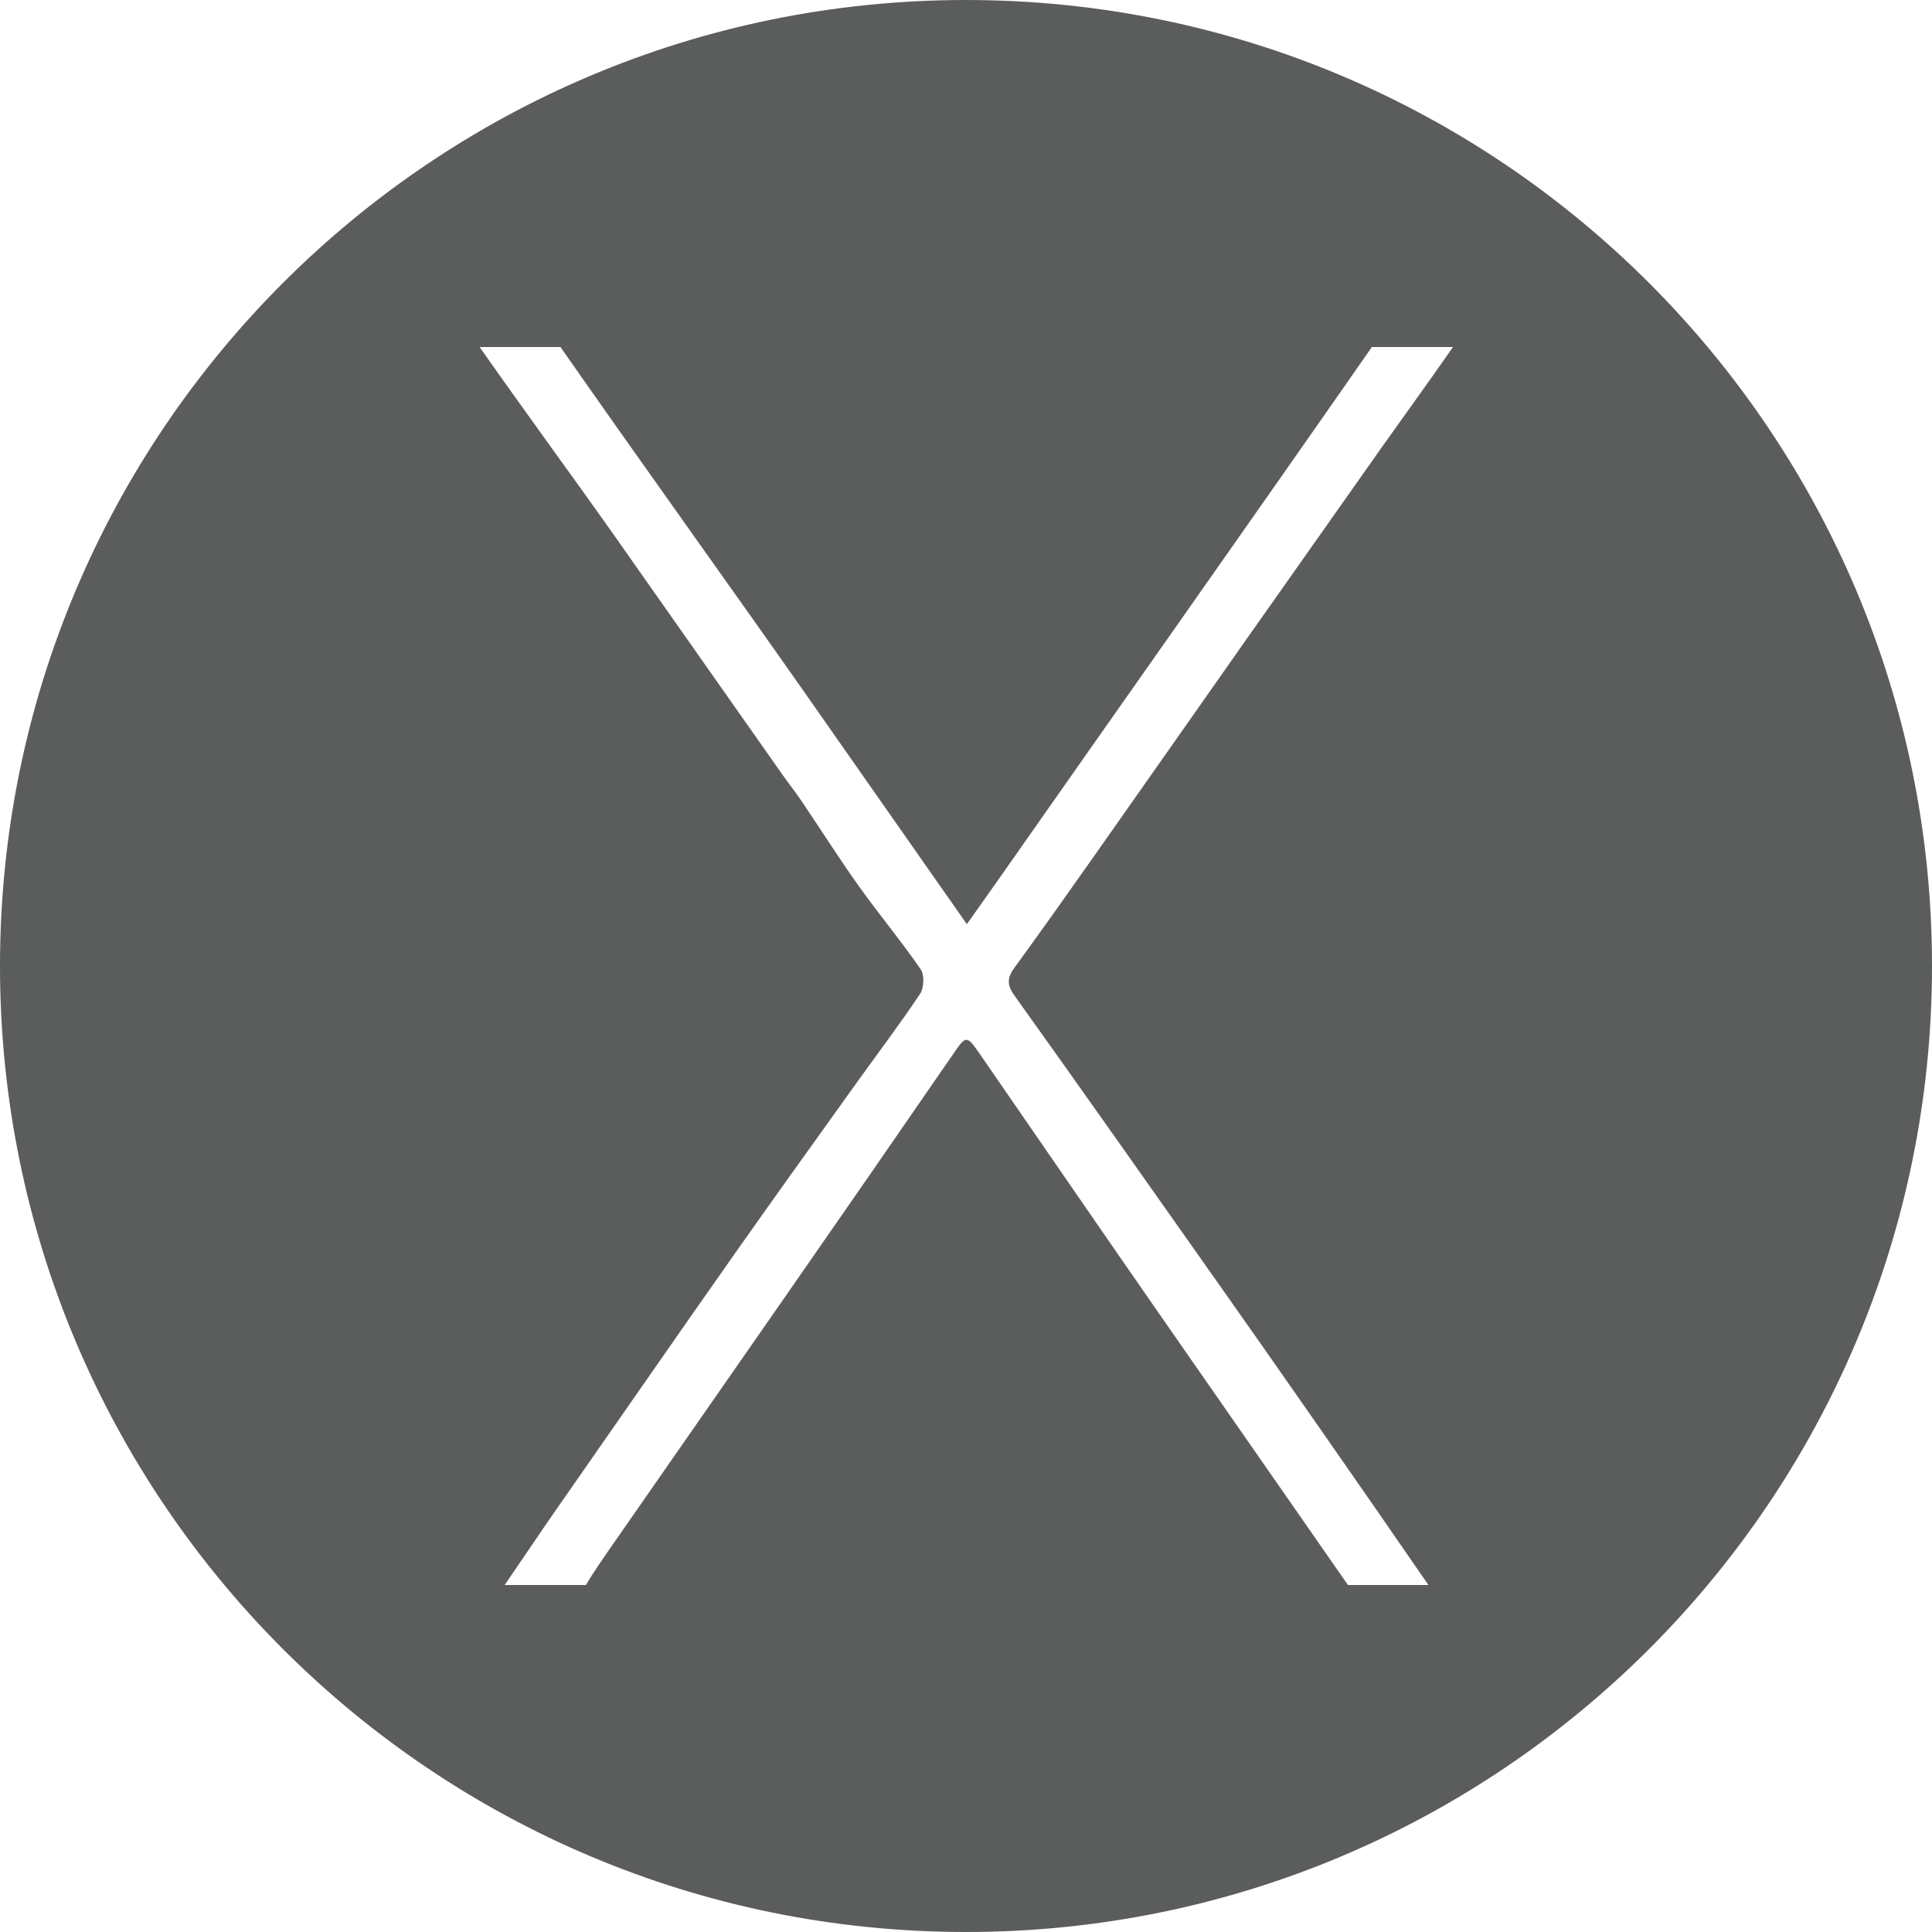 <?xml version="1.0" encoding="iso-8859-1"?>
<!-- Generator: Adobe Illustrator 18.0.0, SVG Export Plug-In . SVG Version: 6.00 Build 0)  -->
<!DOCTYPE svg PUBLIC "-//W3C//DTD SVG 1.1//EN" "http://www.w3.org/Graphics/SVG/1.1/DTD/svg11.dtd">
<svg version="1.1" id="&#x56FE;&#x5C42;_1" xmlns="http://www.w3.org/2000/svg" xmlns:xlink="http://www.w3.org/1999/xlink" x="0px"
	 y="0px" viewBox="0 0 123 123" style="enable-background:new 0 0 123 123;" xml:space="preserve">
<path style="fill:#5B5C5C;" d="M61.5,0C27.535,0,0,27.534,0,61.5S27.535,123,61.5,123S123,95.465,123,61.5S95.465,0,61.5,0z
	 M64.578,63.372c4.522,6.324,9.004,12.694,13.485,19.048c2.782,3.944,8.467,12.079,12.877,18.489h-5.124
	c-3.963-5.698-9.566-13.746-11.919-17.129c-3.872-5.569-7.72-11.185-11.577-16.764c-0.761-1.102-0.84-1.068-1.571-0.006
	c-3.571,5.189-7.164,10.372-10.76,15.544c-3.663,5.27-7.34,10.548-11.006,15.815c-0.411,0.59-1.274,1.827-1.675,2.54h-5.179
	c0.981-1.424,2.337-3.449,3.227-4.723c3.819-5.47,7.628-10.98,11.467-16.436c2.543-3.615,5.127-7.201,7.699-10.795
	c1.354-1.892,2.764-3.745,4.052-5.68c0.253-0.379,0.289-1.206,0.043-1.563c-1.245-1.806-2.657-3.496-3.931-5.283
	c-1.272-1.785-2.445-3.64-3.674-5.456c-0.395-0.584-0.834-1.138-1.241-1.715c-3.685-5.238-7.365-10.479-11.051-15.716
	c-1.566-2.226-5.698-7.888-8.185-11.449h5.147c4.632,6.647,11.589,16.348,15.549,22.003c3.39,4.842,6.781,9.683,10.323,14.741
	c0.816-1.154,1.52-2.141,2.216-3.134c7.072-10.093,16.466-23.402,23.569-33.61h5.165c-1.482,2.137-3.779,5.313-4.54,6.392
	c-2.911,4.128-5.825,8.255-8.732,12.386c-3.194,4.54-6.376,9.09-9.573,13.627c-1.677,2.38-3.359,4.76-5.076,7.112
	C64.123,62.241,64.092,62.692,64.578,63.372z"/>
</svg>
